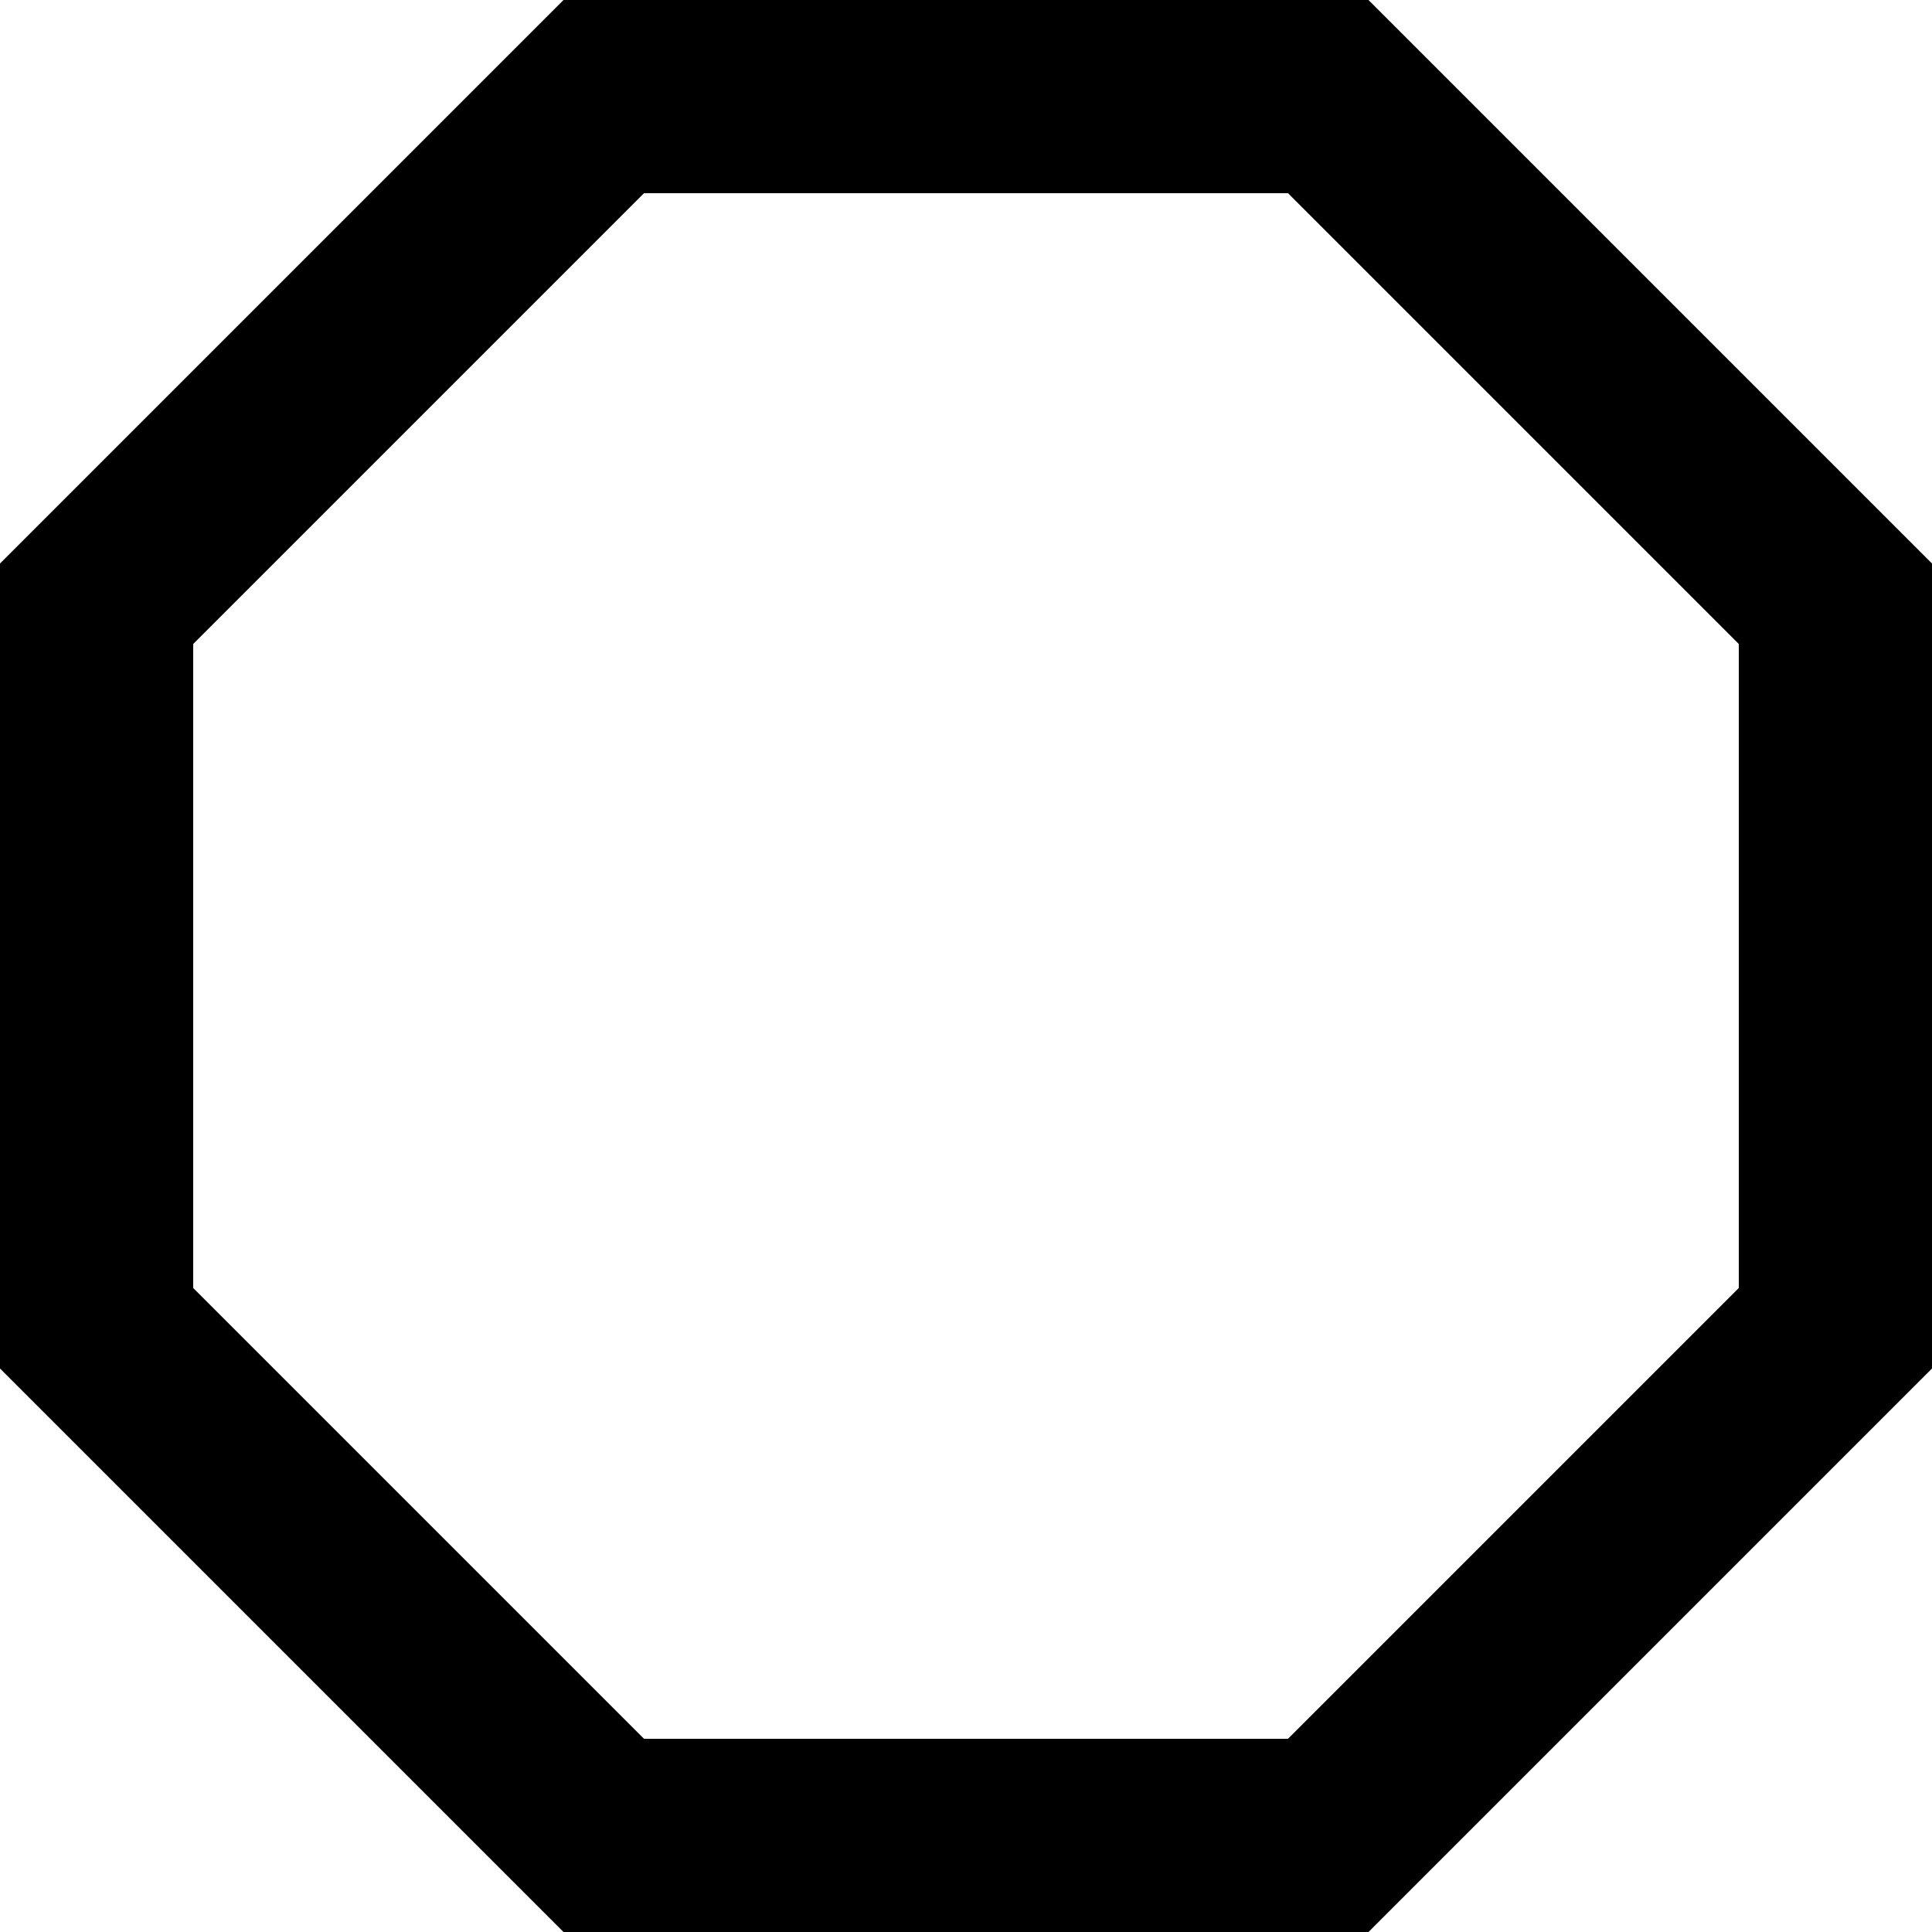 <svg width="90" height="90" viewBox="0 0 90 90" fill="none" xmlns="http://www.w3.org/2000/svg">
<path fill-rule="evenodd" clip-rule="evenodd" d="M26.25 0L0 26.25V63.75L26.25 90H63.75L90 63.75V26.25L63.75 0H26.25ZM9 30L30 9H60L81 30V60L60 81H30L9 60V30Z" fill="black"/>
</svg>
